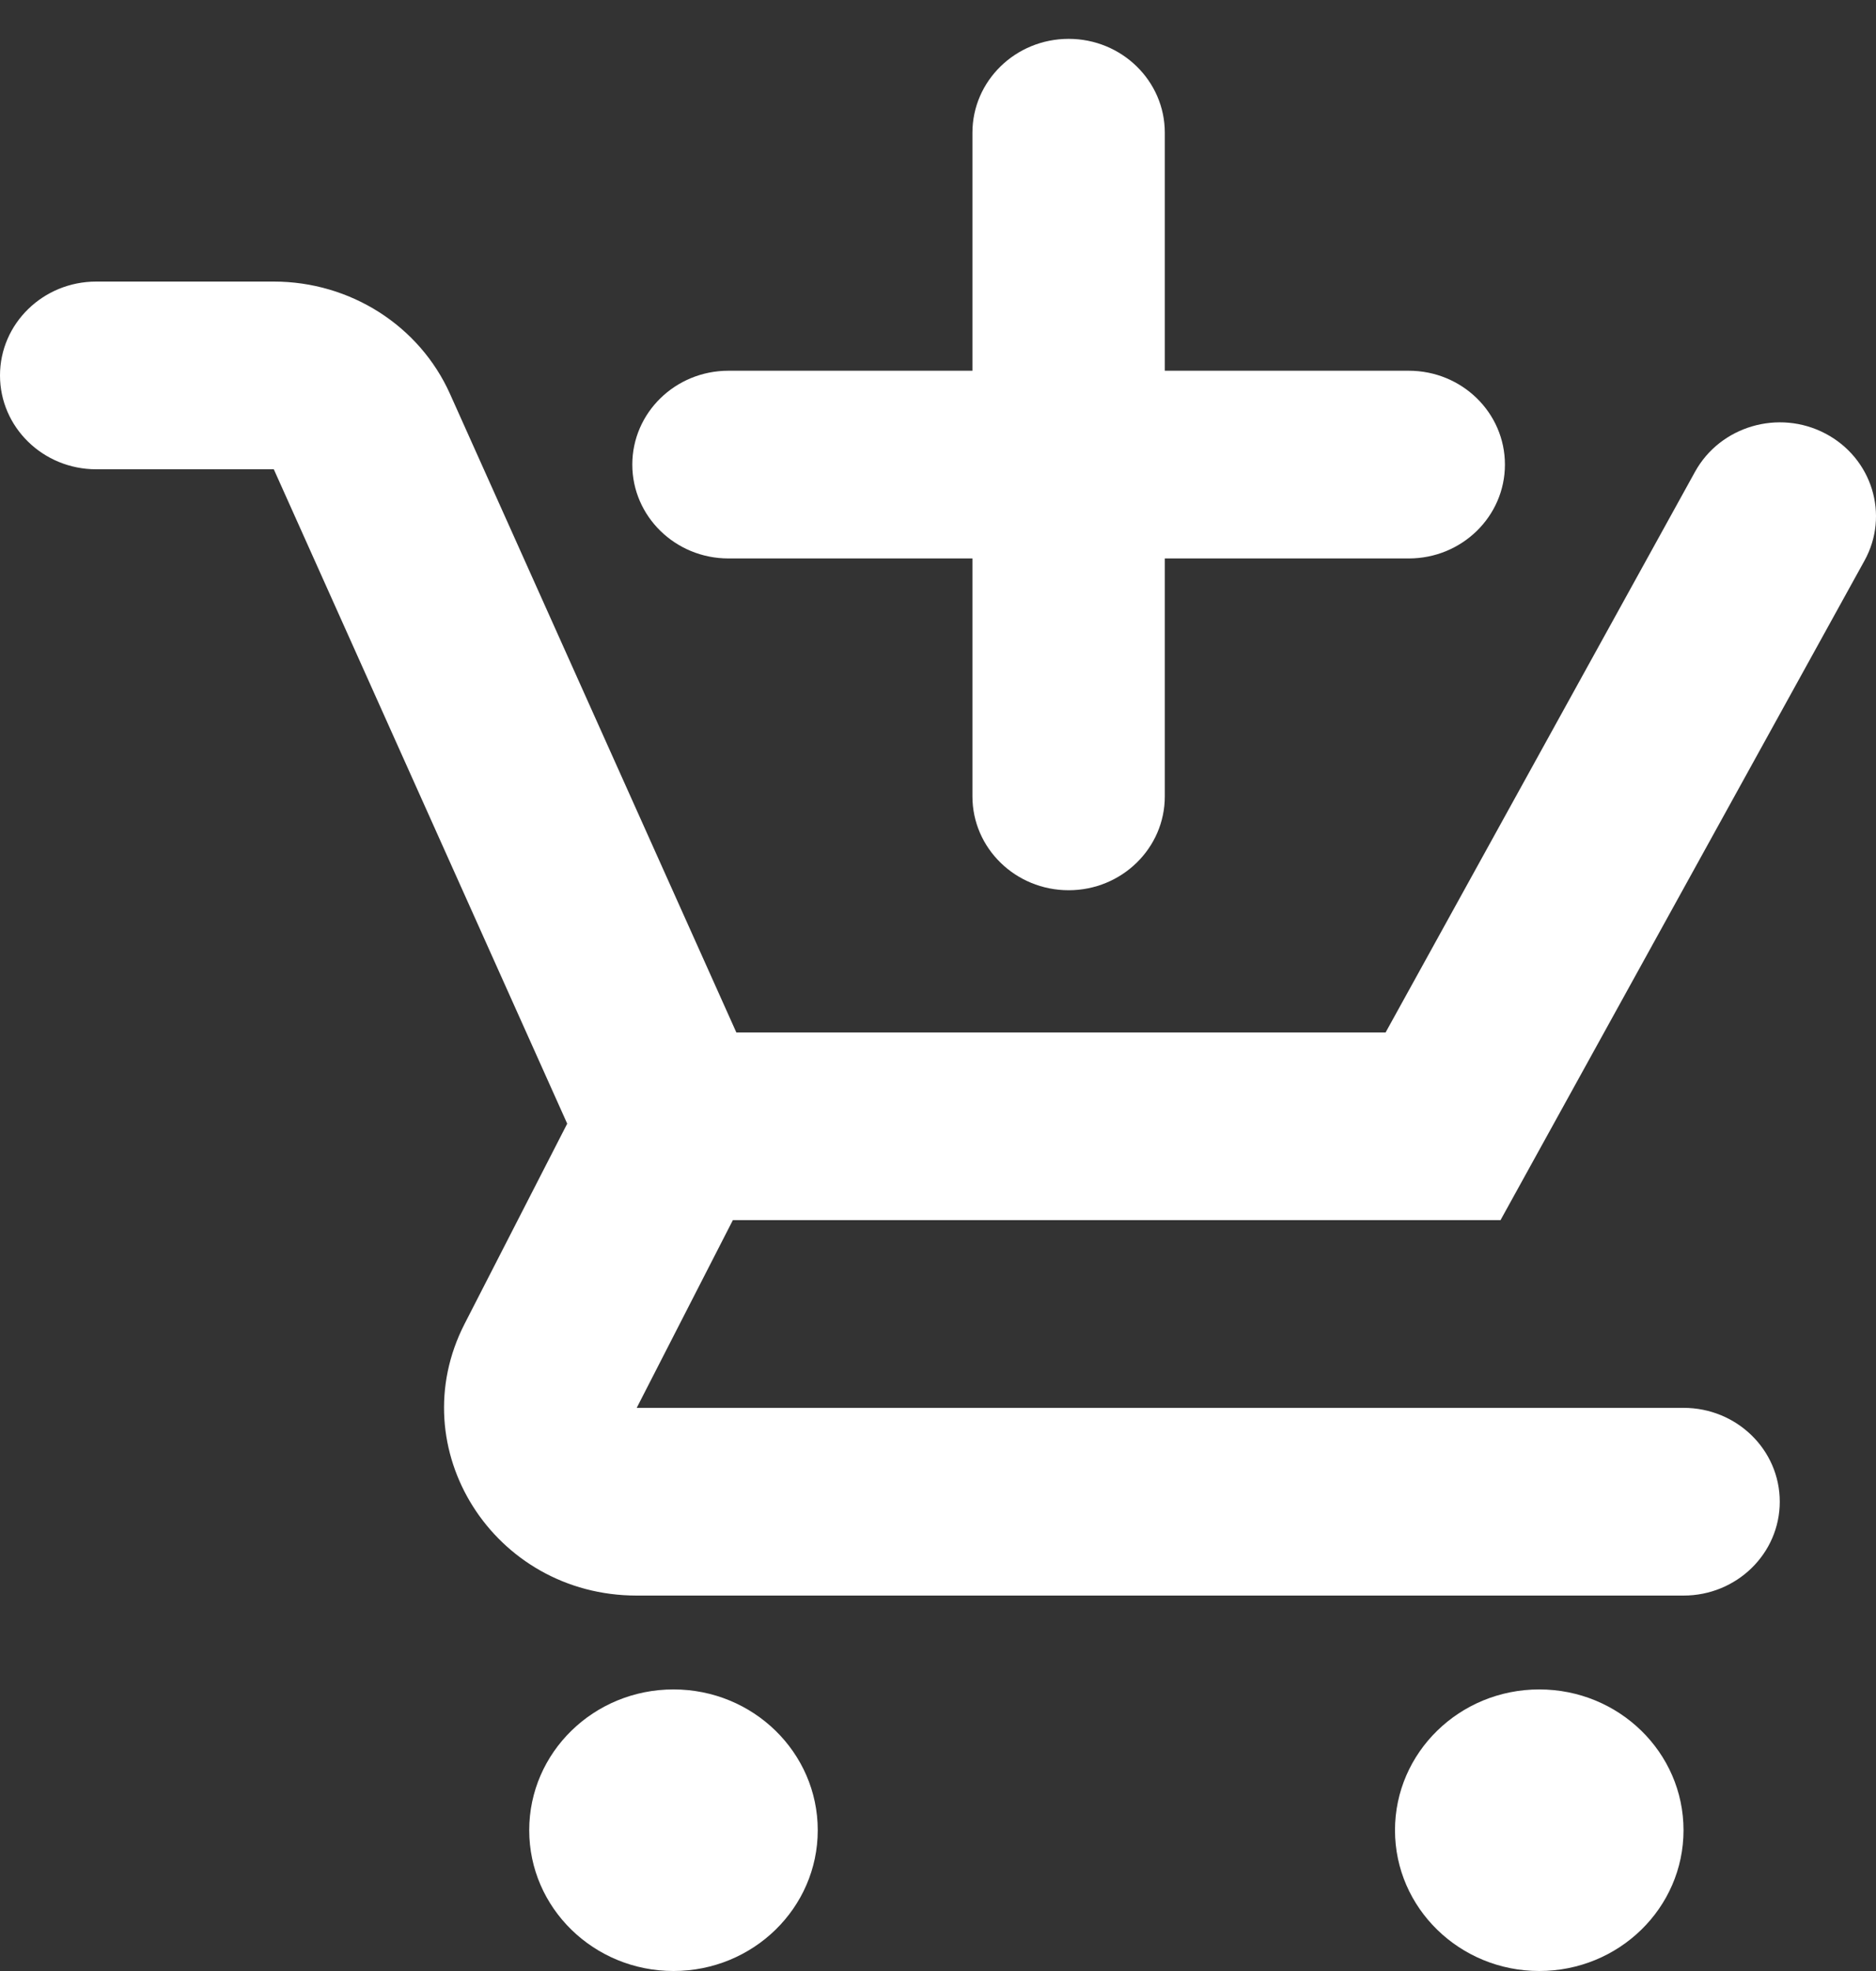 <svg width="20" height="21" viewBox="0 0 20 21" fill="none" xmlns="http://www.w3.org/2000/svg">
<rect x="0" y="0" width="20" height="21" fill="#333333" stroke="none"/>
<ellipse cx="7.18" cy="19.5" rx="1.538" ry="1.5" fill="white"/>
<ellipse cx="16.41" cy="19.5" rx="1.538" ry="1.5" fill="white"/>
<path fill-rule="evenodd" clip-rule="evenodd" d="M0 4C0 3.448 0.459 3 1.026 3H2.919C3.734 3 4.472 3.47 4.798 4.198L7.85 11H14.772L18.071 5.026C18.34 4.54 18.962 4.358 19.46 4.619C19.959 4.881 20.146 5.488 19.877 5.974L15.997 13H7.813L6.788 15H17.948C18.515 15 18.974 15.447 18.974 16C18.974 16.552 18.515 17 17.948 17H6.788C5.263 17 4.271 15.435 4.953 14.105L6.047 11.972L2.919 5L1.026 5C0.459 5 0 4.552 0 4Z" fill="white"/>
<path fill-rule="evenodd" clip-rule="evenodd" d="M11.393 0.414C11.959 0.414 12.418 0.862 12.418 1.414L12.418 3.95L15.019 3.95C15.585 3.95 16.044 4.397 16.044 4.95C16.044 5.502 15.585 5.95 15.019 5.95L12.418 5.95L12.418 8.485C12.418 9.037 11.959 9.485 11.393 9.485C10.826 9.485 10.367 9.037 10.367 8.485L10.367 5.95L7.766 5.95C7.2 5.95 6.741 5.502 6.741 4.95C6.741 4.397 7.2 3.95 7.766 3.95L10.367 3.95L10.367 1.414C10.367 0.862 10.826 0.414 11.393 0.414Z" fill="white"/>
</svg>
